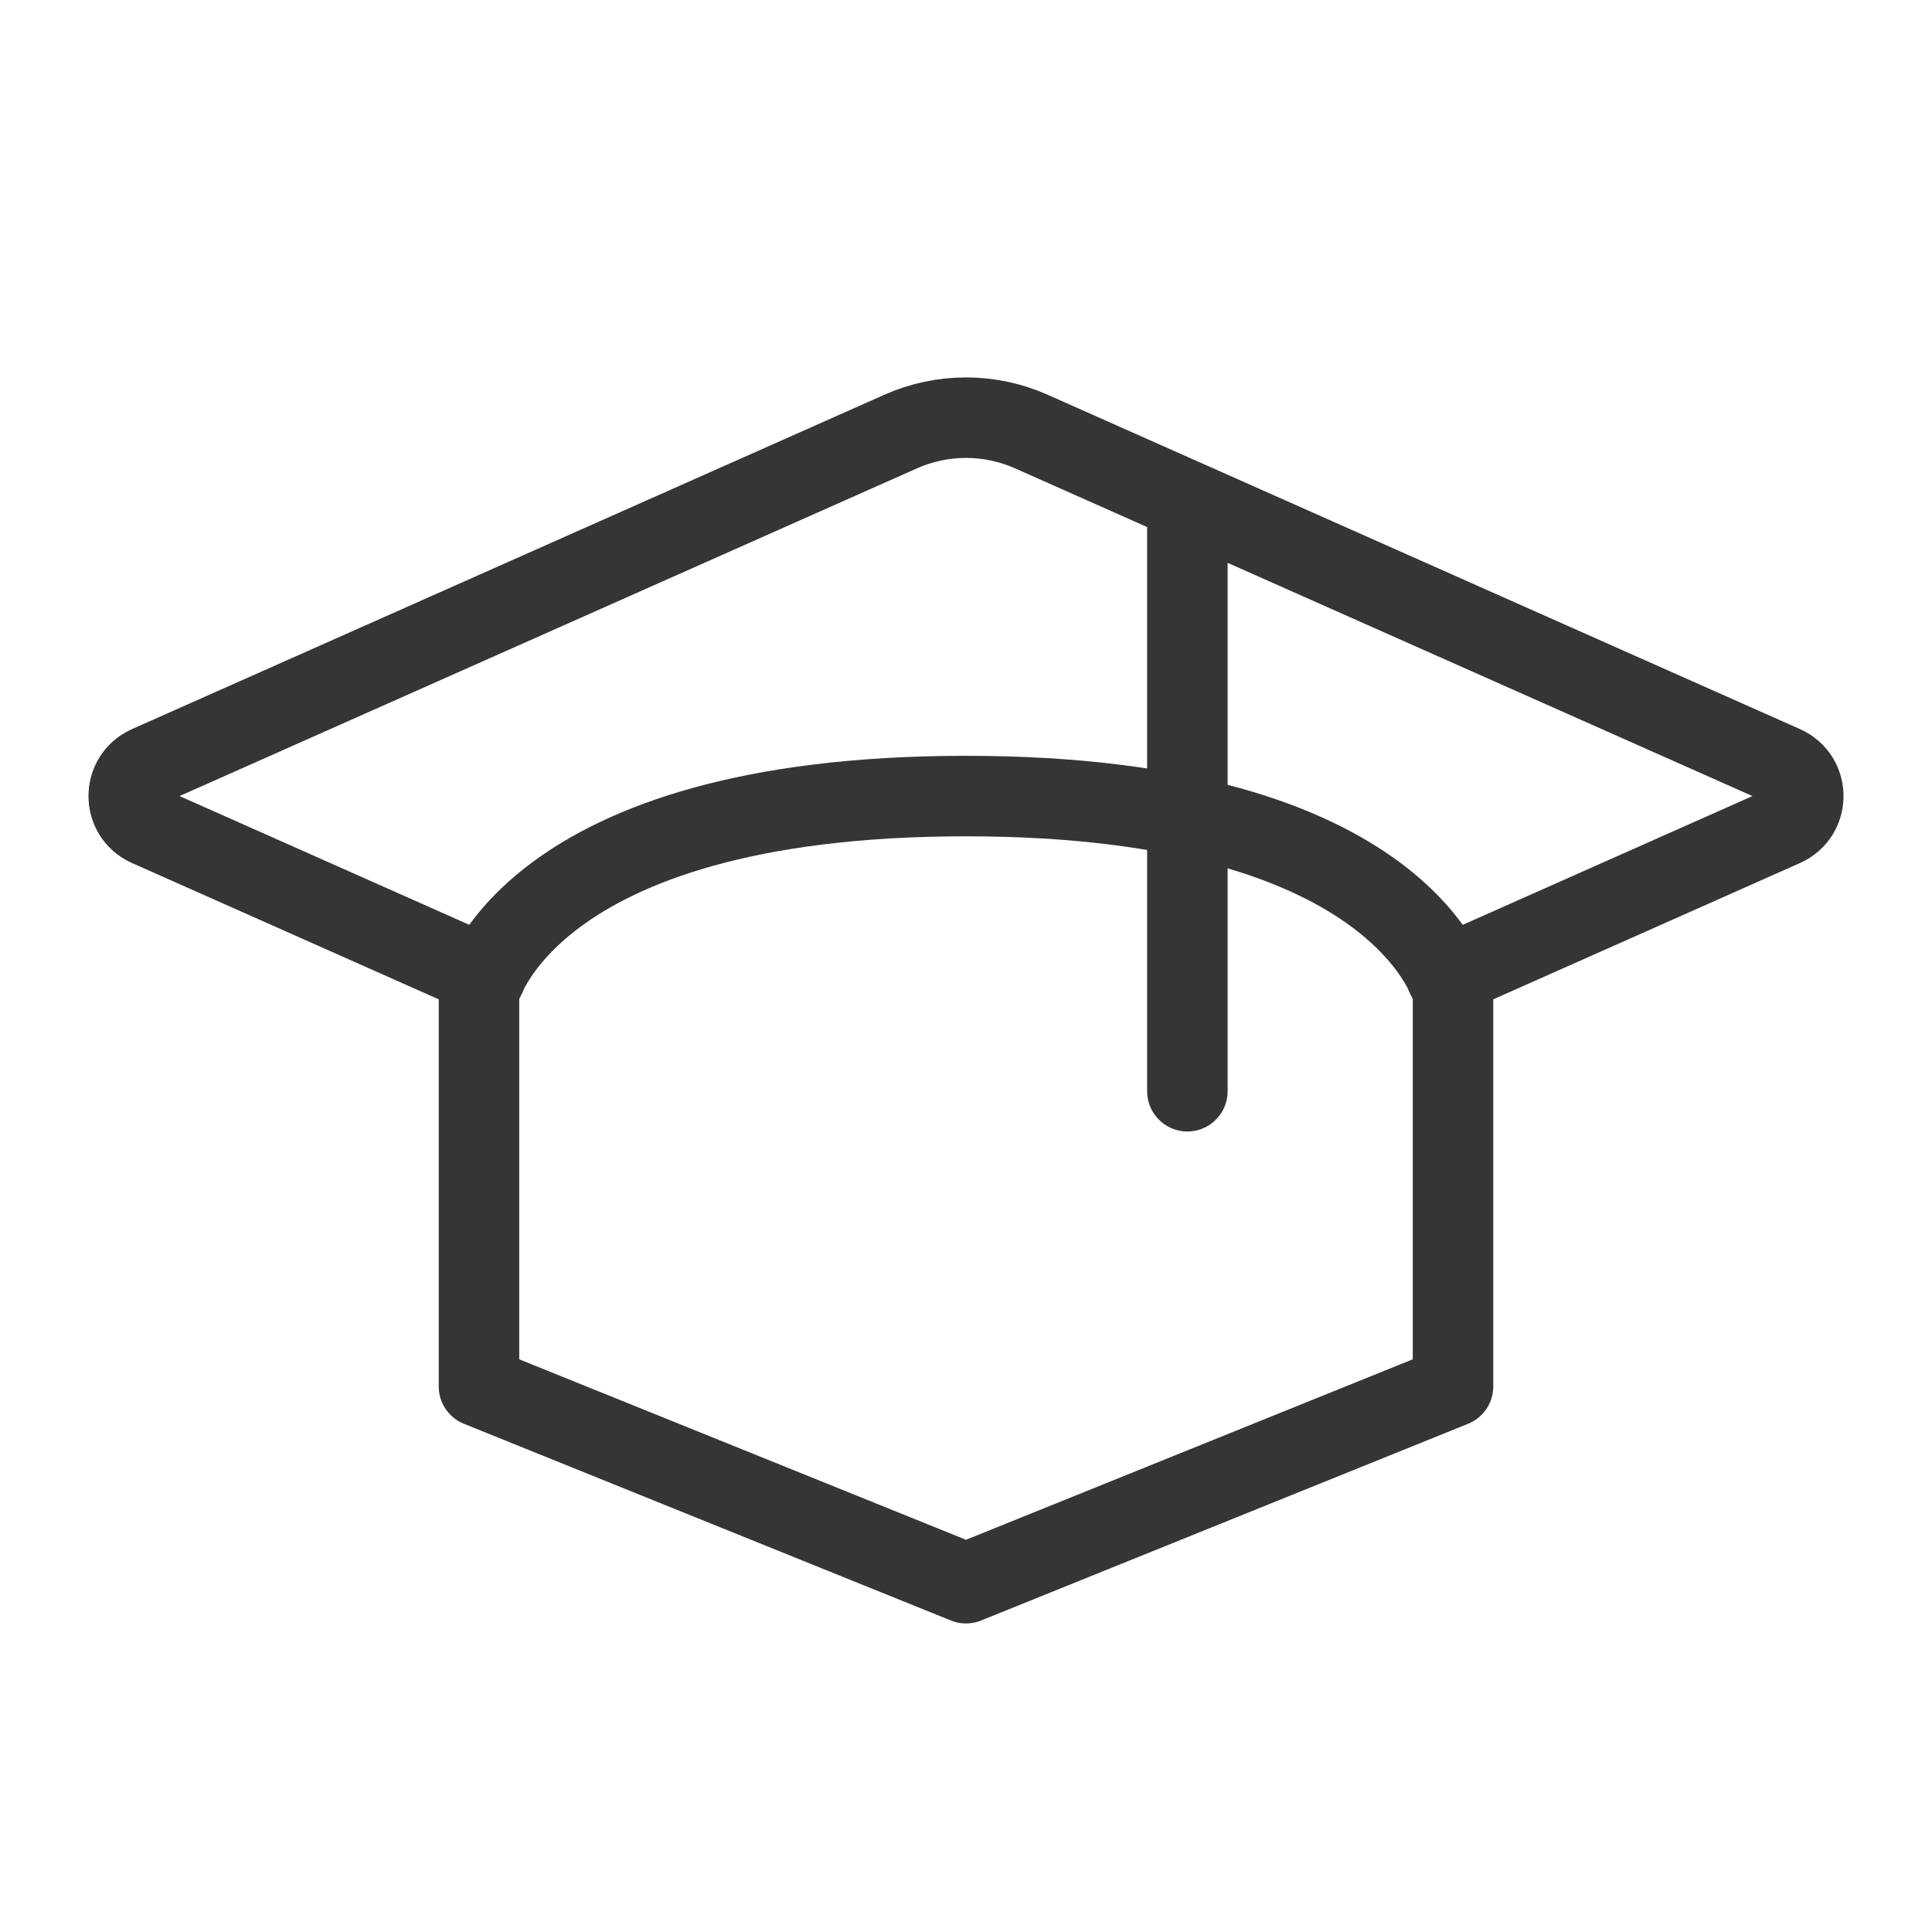 <svg width="24" height="24" viewBox="0 0 24 24" fill="none" xmlns="http://www.w3.org/2000/svg">
<path d="M6.033 12.126L1.843 10.264C1.518 10.119 1.518 9.659 1.843 9.514L11.188 5.361C11.705 5.131 12.295 5.131 12.812 5.361L22.157 9.514C22.482 9.659 22.482 10.119 22.157 10.264L17.967 12.126" stroke="#353535" stroke-linecap="round" stroke-linejoin="round"/>
<path d="M14.25 13.556C14.25 13.832 14.474 14.056 14.75 14.056C15.026 14.056 15.25 13.832 15.25 13.556H14.25ZM14.25 6.223V13.556H15.25V6.223H14.25Z" fill="#353535"/>
<path d="M5.95 12.334V17.223L12 19.667L18.05 17.223V12.334C18.05 12.334 17.5 9.889 12 9.889C6.5 9.889 5.95 12.334 5.95 12.334Z" stroke="#353535" stroke-linecap="round" stroke-linejoin="round"/>
</svg>
